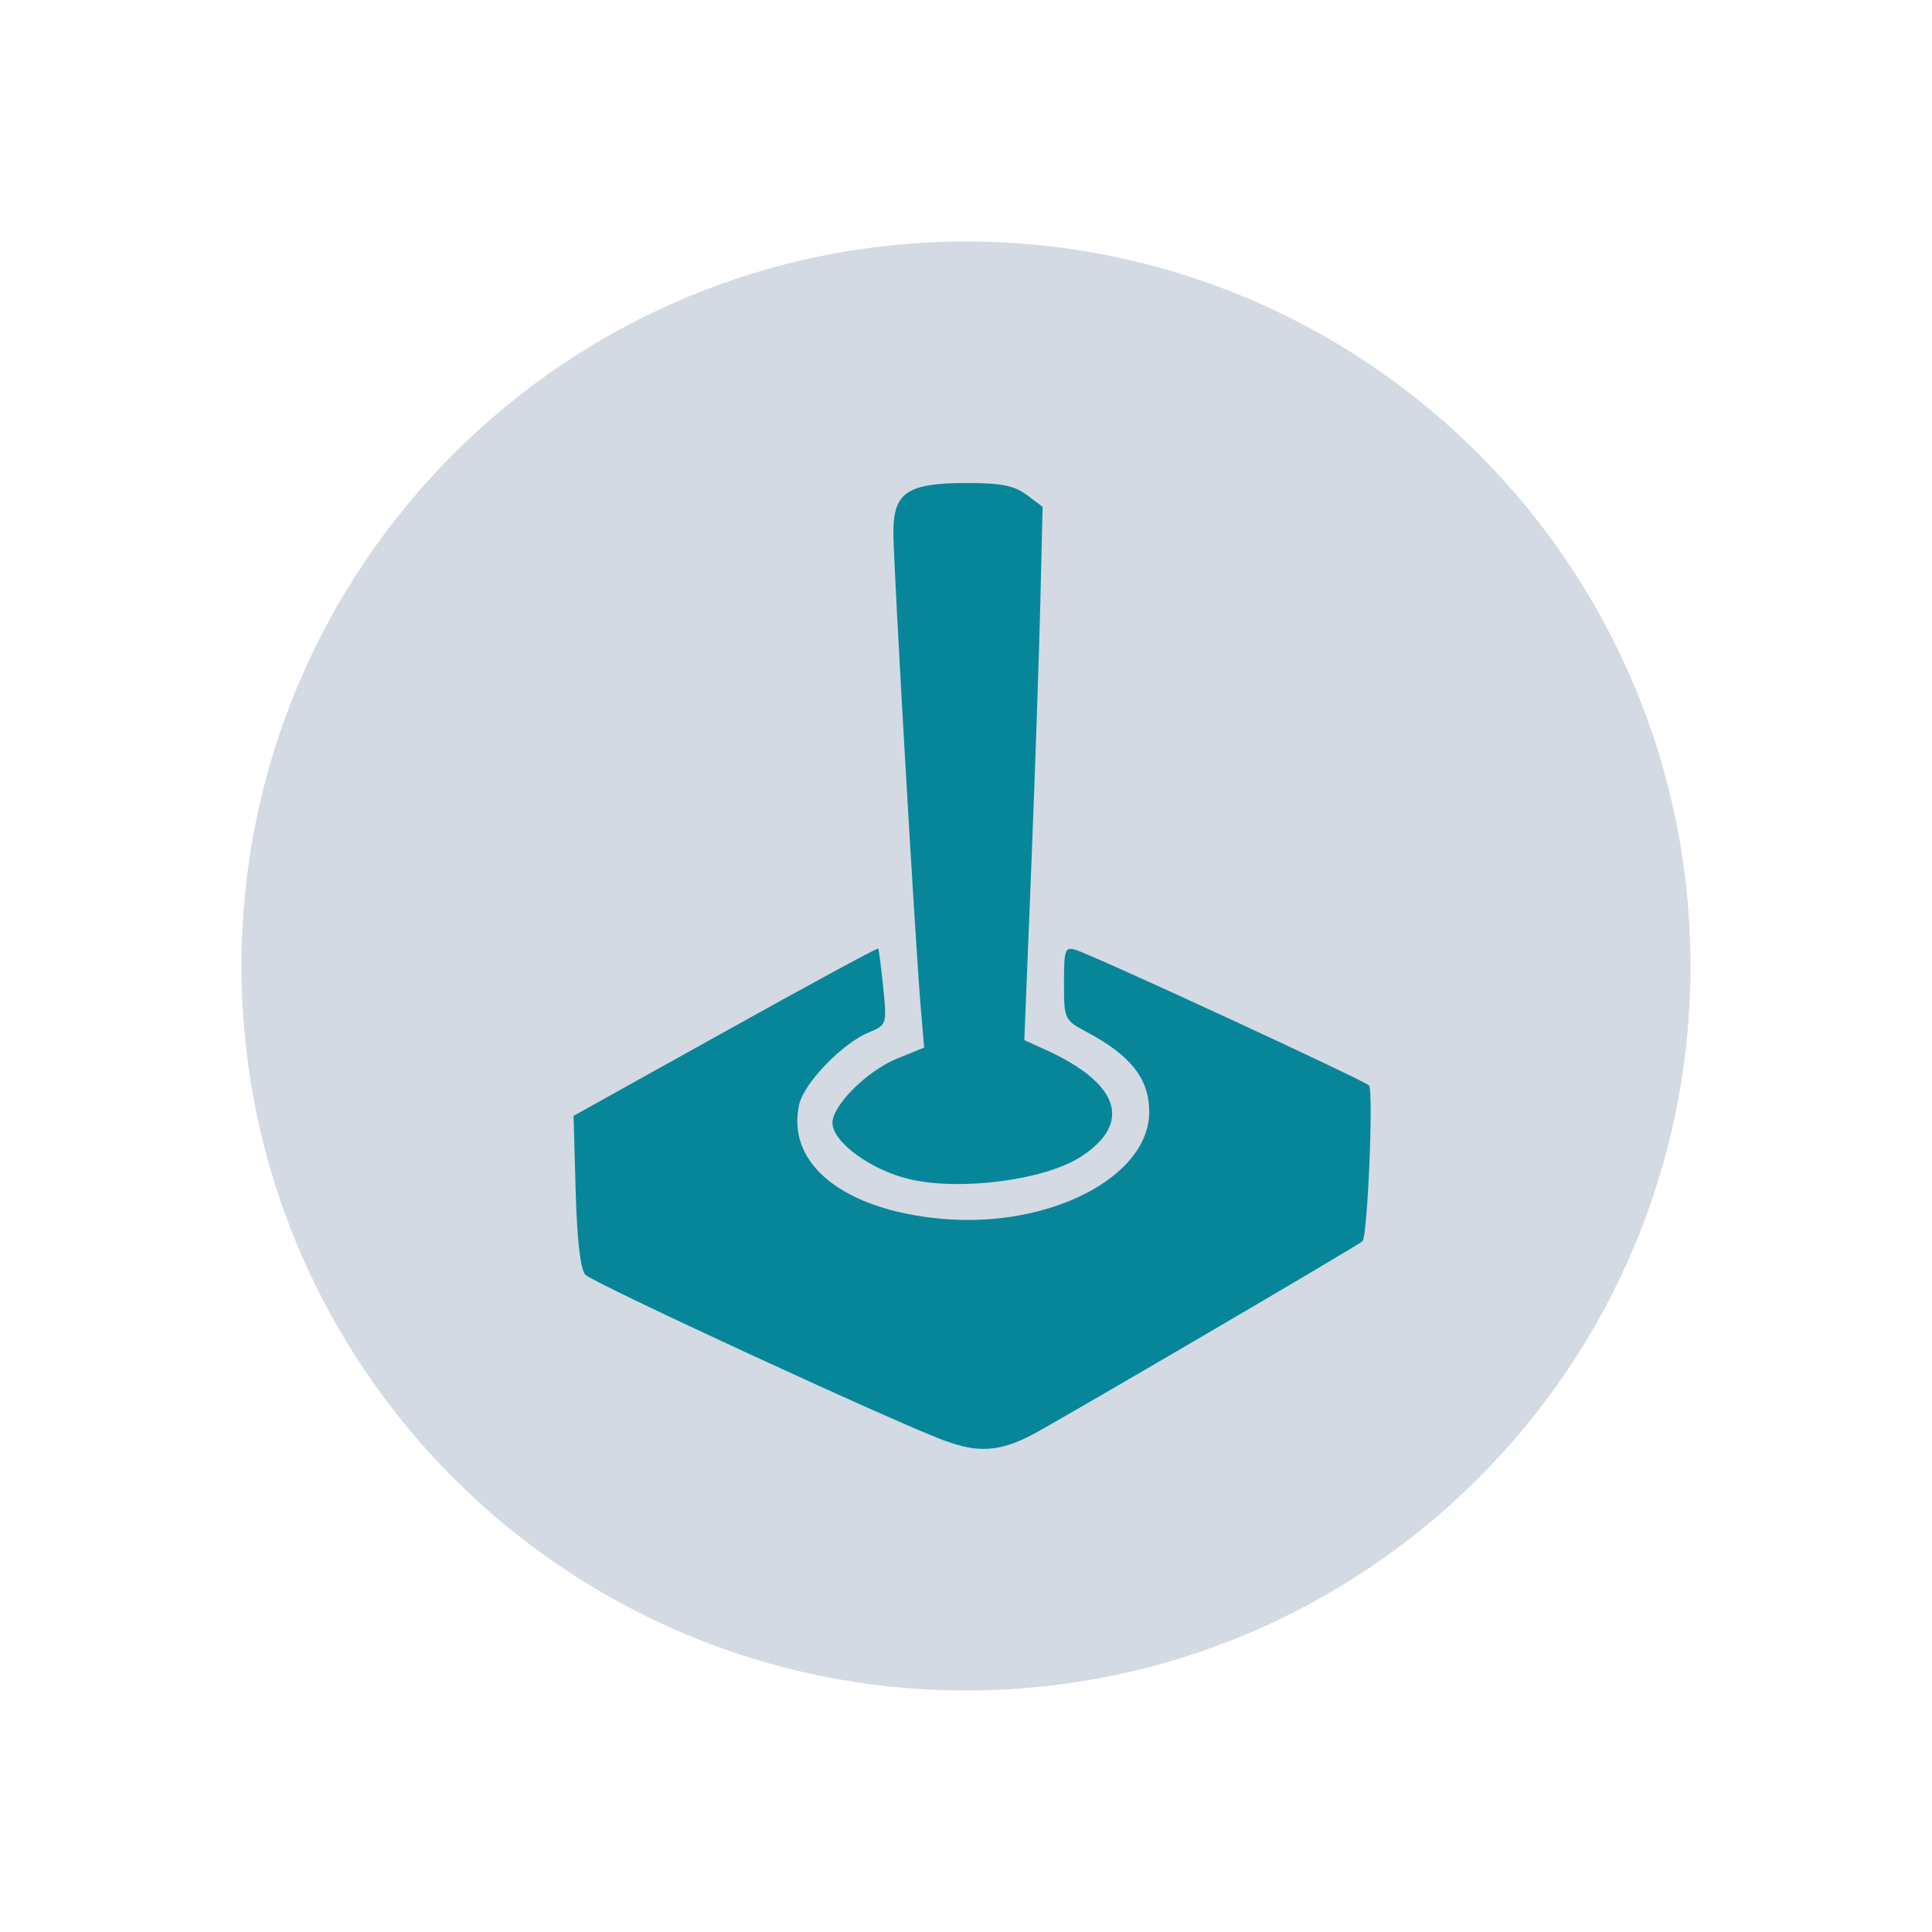 <?xml version="1.0" encoding="UTF-8" standalone="no"?>
<svg
   width="32"
   height="32"
   version="1.1"
   id="svg2046"
   sodipodi:docname="lutris.svg"
   inkscape:version="1.2.2 (b0a8486541, 2022-12-01)"
   xmlns:inkscape="http://www.inkscape.org/namespaces/inkscape"
   xmlns:sodipodi="http://sodipodi.sourceforge.net/DTD/sodipodi-0.dtd"
   xmlns="http://www.w3.org/2000/svg"
   xmlns:svg="http://www.w3.org/2000/svg">
  <sodipodi:namedview
     id="namedview2048"
     pagecolor="#cccccc"
     bordercolor="#000000"
     borderopacity="1"
     inkscape:showpageshadow="2"
     inkscape:pageopacity="0"
     inkscape:pagecheckerboard="0"
     inkscape:deskcolor="#808080"
     showgrid="false"
     inkscape:zoom="10.429825"
     inkscape:cx="15.963834"
     inkscape:cy="21.333052"
     inkscape:window-width="1920"
     inkscape:window-height="1002"
     inkscape:window-x="0"
     inkscape:window-y="0"
     inkscape:window-maximized="1"
     inkscape:current-layer="svg2046">
    <inkscape:grid
       type="xygrid"
       id="grid224"
       originx="0"
       originy="0" />
  </sodipodi:namedview>
  <defs
     id="l4k1">
    <style
       id="current-color-scheme"
       type="text/css">
   .ColorScheme-Background {color:#181818; } .ColorScheme-ButtonBackground { color:#343434; } .ColorScheme-Highlight { color:#4285f4; } .ColorScheme-Text { color:#dfdfdf; } .ColorScheme-ViewBackground { color:#242424; } .ColorScheme-NegativeText { color:#f44336; } .ColorScheme-PositiveText { color:#4caf50; } .ColorScheme-NeutralText { color:#ff9800; }
  </style>
    <linearGradient
       id="f"
       gradientUnits="userSpaceOnUse"
       x1="48"
       x2="48"
       y1="90"
       y2="5.988"
       gradientTransform="matrix(0.5,0,0,0.5,47.909,-20.932)">
      <stop
         offset="0"
         stop-color="#fe5f00"
         id="stop2130" />
      <stop
         offset="1"
         stop-color="#ffa100"
         id="stop2132" />
    </linearGradient>
  </defs>
  <g
     id="lutris">
    <rect
       style="opacity:0.001;fill:#d3dae3;fill-opacity:1"
       width="32"
       height="32"
       x="0"
       y="0"
       id="rect2039" />
    <path
       d="m 16,4 c -6.627,0 -12,5.373 -12,12 0,6.627 5.373,12 12,12 6.627,0 12,-5.373 12,-12 C 28,9.373 22.627,4 16,4 Z m 0,0 z"
       id="path2107-9-0"
       sodipodi:nodetypes="ssssscccccccccc"
       style="fill:#d3dae3;fill-opacity:1;stroke-width:0.024" />
    <path
       d="M 15.654,23.866 C 14.772,23.536 9.827,21.252 9.696,21.114 9.614,21.028 9.558,20.549 9.535,19.732 L 9.5,18.482 l 2.513,-1.399 c 1.382,-0.77 2.522,-1.387 2.533,-1.373 0.011,0.015 0.048,0.305 0.083,0.646 0.061,0.615 0.06,0.62 -0.239,0.744 -0.443,0.184 -1.076,0.841 -1.154,1.199 -0.215,0.98 0.733,1.74 2.358,1.888 1.781,0.162 3.441,-0.691 3.441,-1.77 0,-0.546 -0.303,-0.934 -1.034,-1.323 -0.373,-0.199 -0.378,-0.21 -0.378,-0.812 0,-0.561 0.016,-0.605 0.199,-0.547 0.33,0.105 4.775,2.16 4.853,2.243 0.078,0.084 -0.024,2.501 -0.108,2.581 -0.074,0.071 -5.144,3.04 -5.499,3.22 -0.521,0.265 -0.876,0.286 -1.412,0.085 z m -0.605,-4.339 c -0.634,-0.153 -1.261,-0.615 -1.261,-0.929 0,-0.29 0.572,-0.86 1.065,-1.062 l 0.454,-0.185 -0.056,-0.656 C 15.157,15.59 14.797,9.341 14.797,8.817 14.797,8.155 15.028,8 16.018,8 c 0.561,0 0.784,0.044 0.988,0.197 l 0.263,0.197 -0.037,1.553 c -0.02,0.854 -0.088,2.841 -0.151,4.417 l -0.115,2.864 0.353,0.16 c 1.223,0.555 1.442,1.213 0.586,1.77 -0.599,0.39 -2.015,0.573 -2.856,0.37 z"
       stroke-width="0.101"
       id="path2165"
       style="fill:#088699;fill-opacity:1" />
  </g>
  <g
     id="22-22-lutris"
     transform="translate(32,10)">
    <rect
       style="opacity:0.001;fill:#d3dae3;fill-opacity:1"
       width="22"
       height="22"
       x="0"
       y="0"
       id="rect2032" />
    <path
       d="M 11,3 C 6.582,3 3,6.582 3,11 3,15.418 6.582,19 11,19 15.418,19 19,15.418 19,11 19,6.582 15.418,3 11,3 Z m 0,0 z"
       id="path2107-9-0-6"
       sodipodi:nodetypes="ssssscccccccccc"
       style="fill:#d3dae3;fill-opacity:1;stroke-width:0.016" />
    <path
       d="M 10.616,16.899 C 9.954,16.652 6.245,14.939 6.147,14.836 6.085,14.771 6.044,14.412 6.026,13.799 L 6,12.861 7.885,11.812 C 8.921,11.235 9.776,10.771 9.785,10.782 c 0.008,0.011 0.036,0.229 0.062,0.484 0.046,0.461 0.045,0.465 -0.179,0.558 -0.332,0.138 -0.807,0.63 -0.866,0.899 -0.162,0.735 0.55,1.305 1.768,1.416 1.336,0.122 2.581,-0.518 2.581,-1.327 0,-0.41 -0.227,-0.7 -0.776,-0.993 -0.28,-0.149 -0.284,-0.157 -0.284,-0.609 0,-0.421 0.012,-0.454 0.149,-0.41 0.248,0.079 3.581,1.62 3.64,1.683 0.058,0.063 -0.018,1.876 -0.081,1.936 -0.056,0.053 -3.858,2.28 -4.124,2.415 -0.39,0.199 -0.657,0.215 -1.059,0.064 z m -0.454,-3.254 c -0.475,-0.115 -0.946,-0.461 -0.946,-0.697 0,-0.217 0.429,-0.645 0.799,-0.796 l 0.341,-0.139 -0.042,-0.492 C 10.243,10.693 9.973,6.006 9.973,5.613 9.973,5.116 10.146,5 10.888,5 c 0.421,0 0.588,0.033 0.741,0.147 l 0.197,0.147 -0.028,1.165 c -0.015,0.64 -0.066,2.131 -0.114,3.312 l -0.086,2.148 0.265,0.12 c 0.918,0.416 1.081,0.91 0.44,1.327 -0.449,0.292 -1.512,0.43 -2.142,0.278 z"
       stroke-width="0.076"
       id="path2165-3"
       style="fill:#088699;fill-opacity:1" />
  </g>
</svg>

